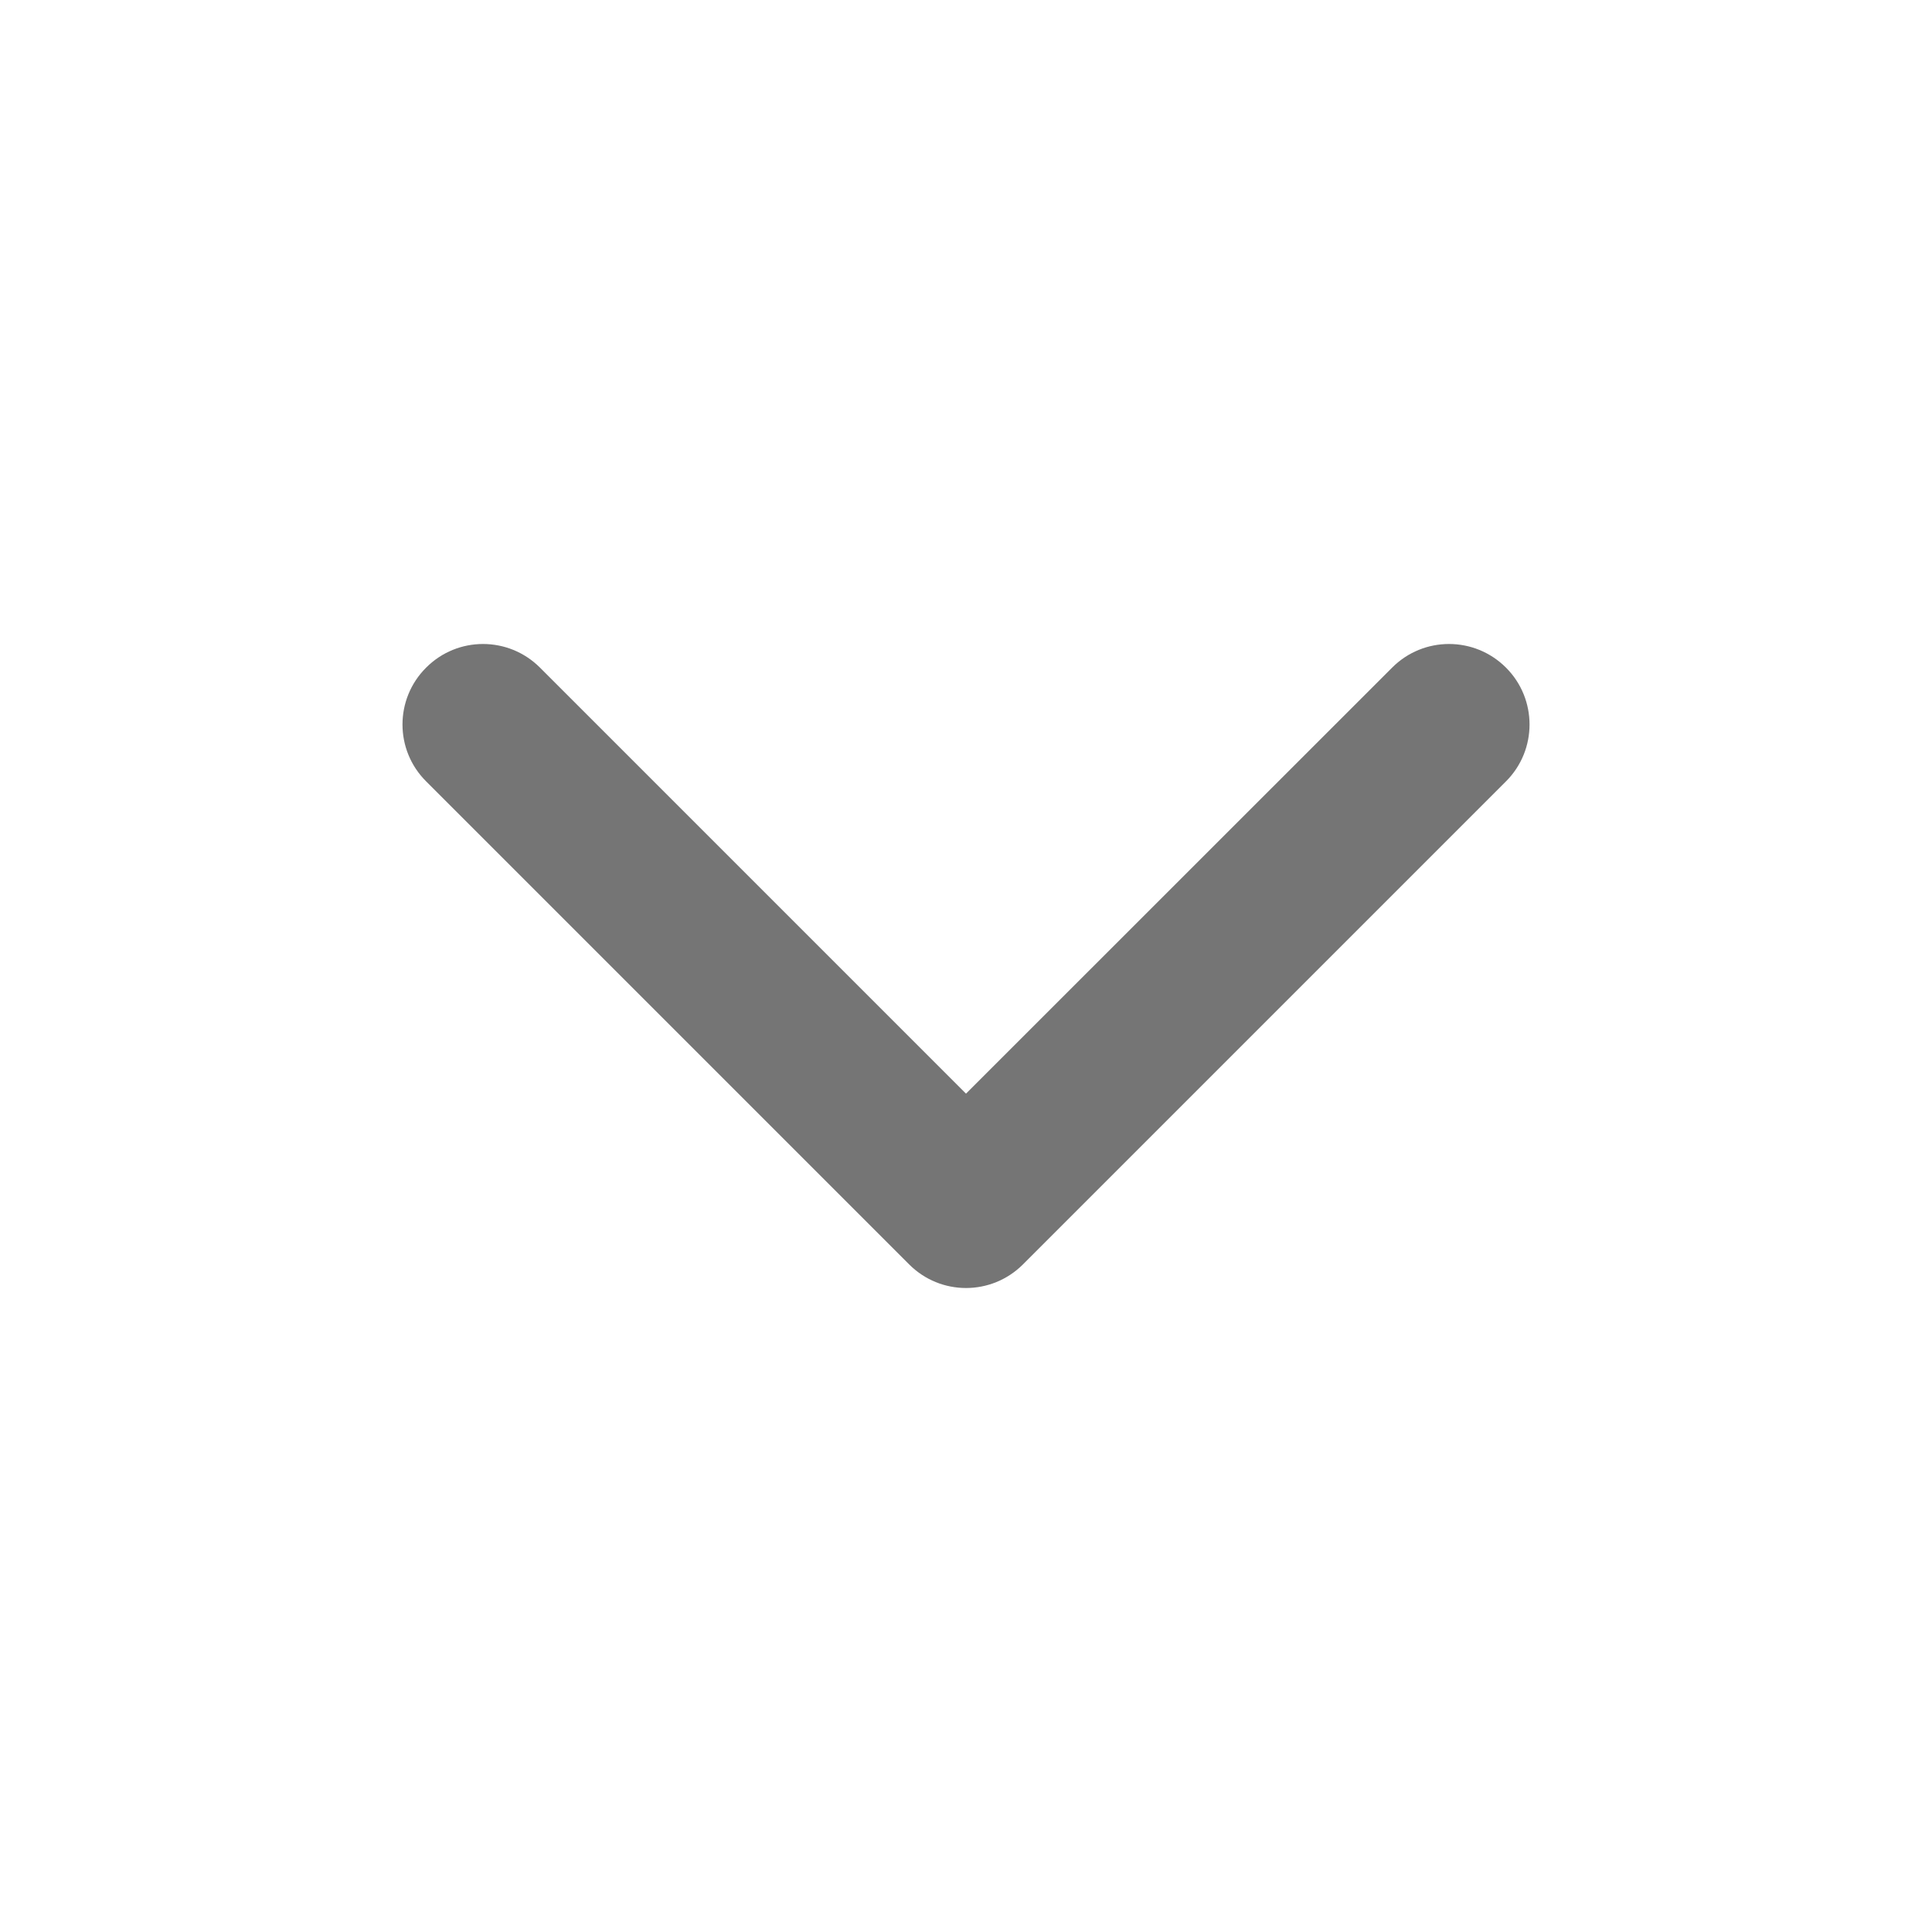 <svg width="16" height="16" viewBox="0 0 16 16" fill="none" xmlns="http://www.w3.org/2000/svg">
<g id="Icon / Chevron">
<path id="Union" d="M4.472 5.529C4.211 5.268 3.789 5.268 3.529 5.529C3.268 5.789 3.268 6.211 3.529 6.471L7.529 10.471C7.789 10.732 8.211 10.732 8.472 10.471L12.472 6.471C12.732 6.211 12.732 5.789 12.472 5.529C12.211 5.268 11.789 5.268 11.529 5.529L8 9.057L4.472 5.529Z" fill="#757575"/>
</g>
</svg>

